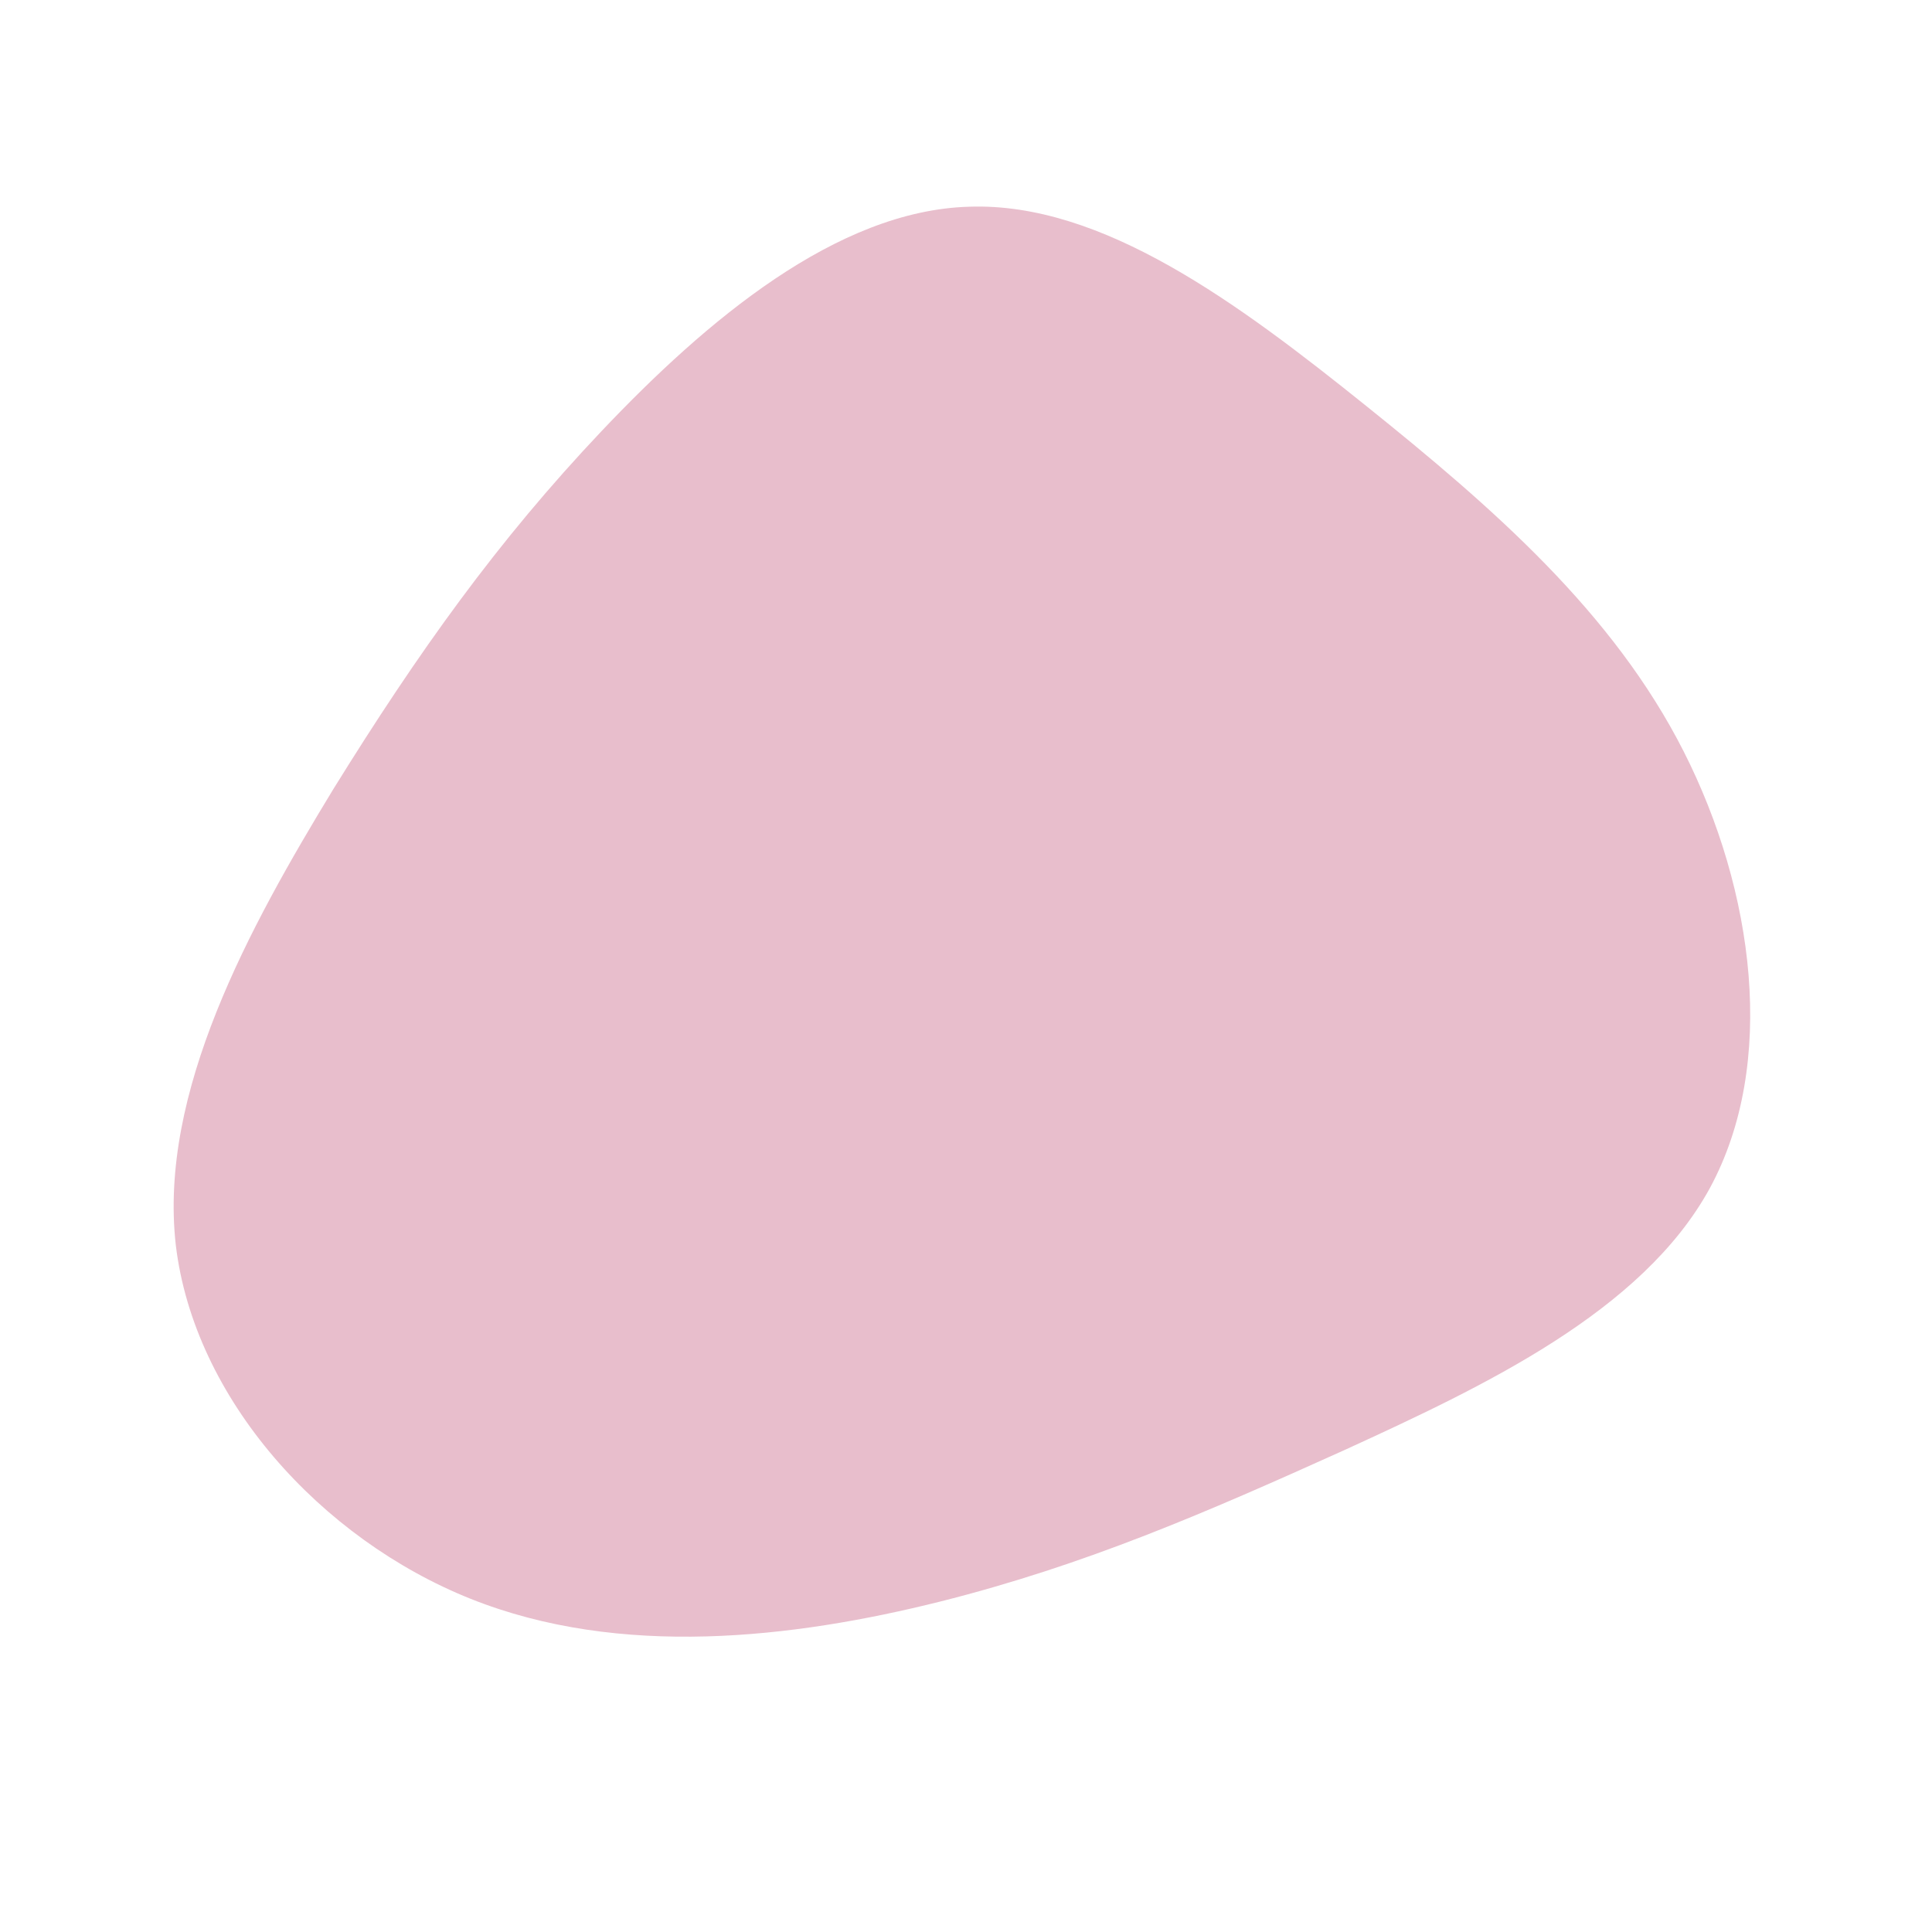<?xml version="1.0" standalone="no"?>
<svg viewBox="0 0 200 200" xmlns="http://www.w3.org/2000/svg">
  <path fill="#e8becc" d="M41.4,-58C54.6,-47.4,67,-36.6,74.3,-22.2C81.6,-7.8,84,10.1,77,23C70,35.8,53.6,43.5,39.2,50.1C24.8,56.6,12.4,62,-2.7,65.8C-17.9,69.6,-35.8,71.7,-51.3,65.5C-66.8,59.3,-79.9,44.8,-81.8,28.9C-83.6,13.1,-74.2,-4,-65.5,-18.3C-56.7,-32.5,-48.5,-44,-37.7,-55.4C-26.9,-66.8,-13.4,-78.2,0.3,-78.6C14.1,-79.1,28.2,-68.6,41.4,-58Z" transform="translate(100 100)" />
</svg>

